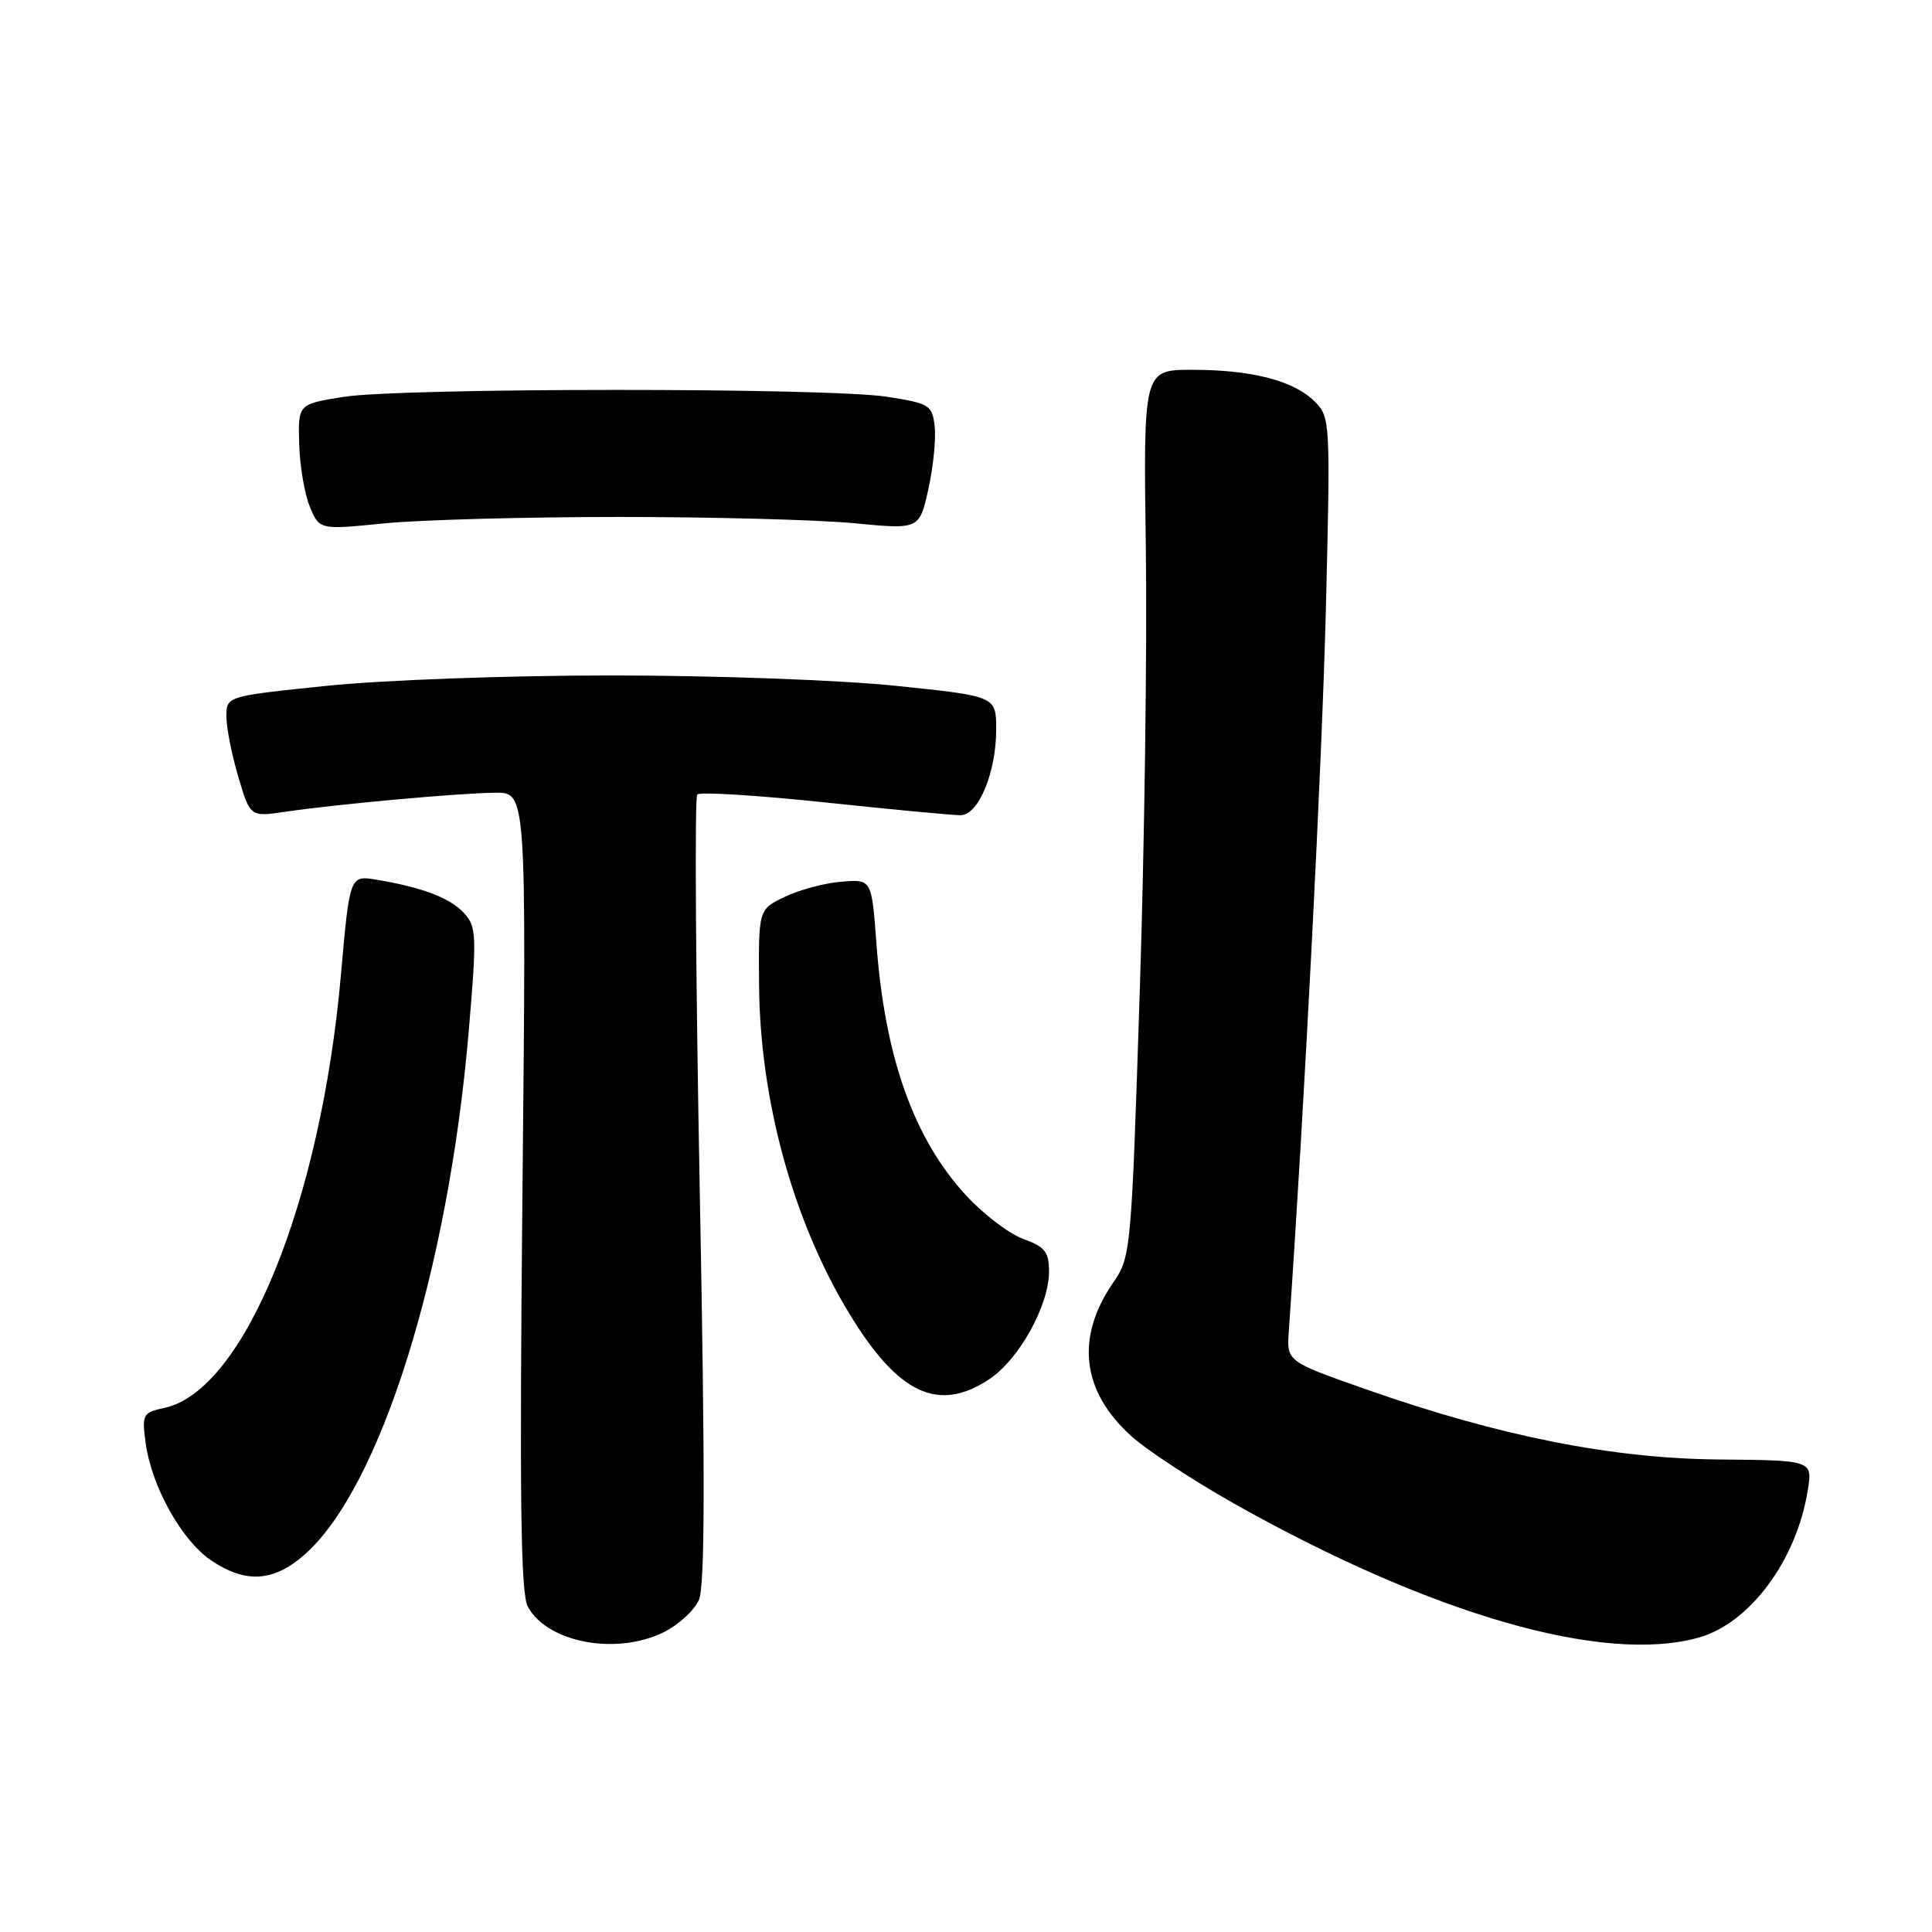 <?xml version="1.0" encoding="UTF-8" standalone="no"?>
<!DOCTYPE svg PUBLIC "-//W3C//DTD SVG 1.1//EN" "http://www.w3.org/Graphics/SVG/1.1/DTD/svg11.dtd" >
<svg xmlns="http://www.w3.org/2000/svg" xmlns:xlink="http://www.w3.org/1999/xlink" version="1.1" viewBox="0 0 256 256">
 <g >
 <path fill="currentColor"
d=" M 88.00 216.25 C 89.92 215.29 92.00 213.38 92.61 212.00 C 93.41 210.18 93.44 195.38 92.72 157.72 C 92.18 129.24 92.03 105.64 92.39 105.27 C 92.76 104.91 100.36 105.38 109.28 106.32 C 118.20 107.27 126.31 108.03 127.30 108.02 C 129.66 107.99 132.00 102.34 132.00 96.66 C 132.00 92.25 132.00 92.25 118.75 90.88 C 111.35 90.11 94.68 89.50 81.00 89.50 C 67.32 89.50 50.65 90.11 43.25 90.88 C 30.00 92.25 30.00 92.25 30.00 94.94 C 30.00 96.42 30.71 100.03 31.58 102.94 C 33.15 108.25 33.15 108.25 37.83 107.56 C 44.69 106.55 60.87 105.08 65.63 105.04 C 69.75 105.00 69.75 105.00 69.23 157.79 C 68.83 198.37 68.99 211.12 69.93 212.87 C 72.50 217.67 81.71 219.39 88.00 216.25 Z  M 225.05 217.00 C 231.86 215.11 238.06 206.74 239.54 197.46 C 240.17 193.50 240.17 193.50 227.83 193.39 C 213.63 193.27 198.72 190.31 181.06 184.11 C 170.50 180.40 170.50 180.40 170.77 176.45 C 172.87 146.18 175.17 101.23 175.68 80.90 C 176.30 55.85 176.27 55.27 174.22 53.22 C 171.44 50.44 165.93 49.01 158.00 49.00 C 151.50 49.00 151.50 49.00 151.83 72.75 C 152.01 85.81 151.65 112.25 151.02 131.50 C 149.90 166.02 149.86 166.55 147.46 170.02 C 142.49 177.26 143.34 184.37 149.90 190.29 C 151.98 192.17 158.20 196.24 163.71 199.34 C 189.78 213.97 212.46 220.50 225.05 217.00 Z  M 40.34 206.01 C 50.37 197.20 59.39 168.48 62.10 136.73 C 63.19 124.02 63.14 122.81 61.52 121.02 C 59.69 119.00 56.02 117.59 49.92 116.57 C 46.34 115.97 46.34 115.97 45.17 129.24 C 42.50 159.33 32.36 184.22 21.83 186.54 C 18.91 187.18 18.79 187.40 19.30 191.21 C 20.07 196.94 24.08 204.13 27.96 206.75 C 32.54 209.84 36.22 209.62 40.34 206.01 Z  M 131.10 182.74 C 135.03 180.13 139.00 172.97 139.00 168.49 C 139.00 165.89 138.47 165.21 135.60 164.17 C 133.73 163.50 130.32 160.90 128.01 158.40 C 121.08 150.88 117.24 140.08 116.13 125.00 C 115.50 116.50 115.50 116.50 111.50 116.83 C 109.30 117.00 105.92 117.90 104.00 118.83 C 100.50 120.50 100.50 120.50 100.58 130.50 C 100.70 145.81 105.09 161.80 112.54 174.06 C 119.02 184.74 124.35 187.23 131.10 182.74 Z  M 82.00 68.50 C 94.38 68.50 108.40 68.87 113.16 69.33 C 121.82 70.16 121.82 70.16 123.01 64.83 C 123.66 61.90 124.04 58.15 123.85 56.50 C 123.52 53.66 123.17 53.45 117.50 52.57 C 109.63 51.35 53.21 51.37 45.50 52.59 C 39.50 53.55 39.50 53.55 39.64 58.80 C 39.72 61.69 40.35 65.44 41.05 67.13 C 42.33 70.21 42.33 70.21 50.91 69.35 C 55.64 68.88 69.62 68.50 82.00 68.50 Z "/>
</g>
</svg>